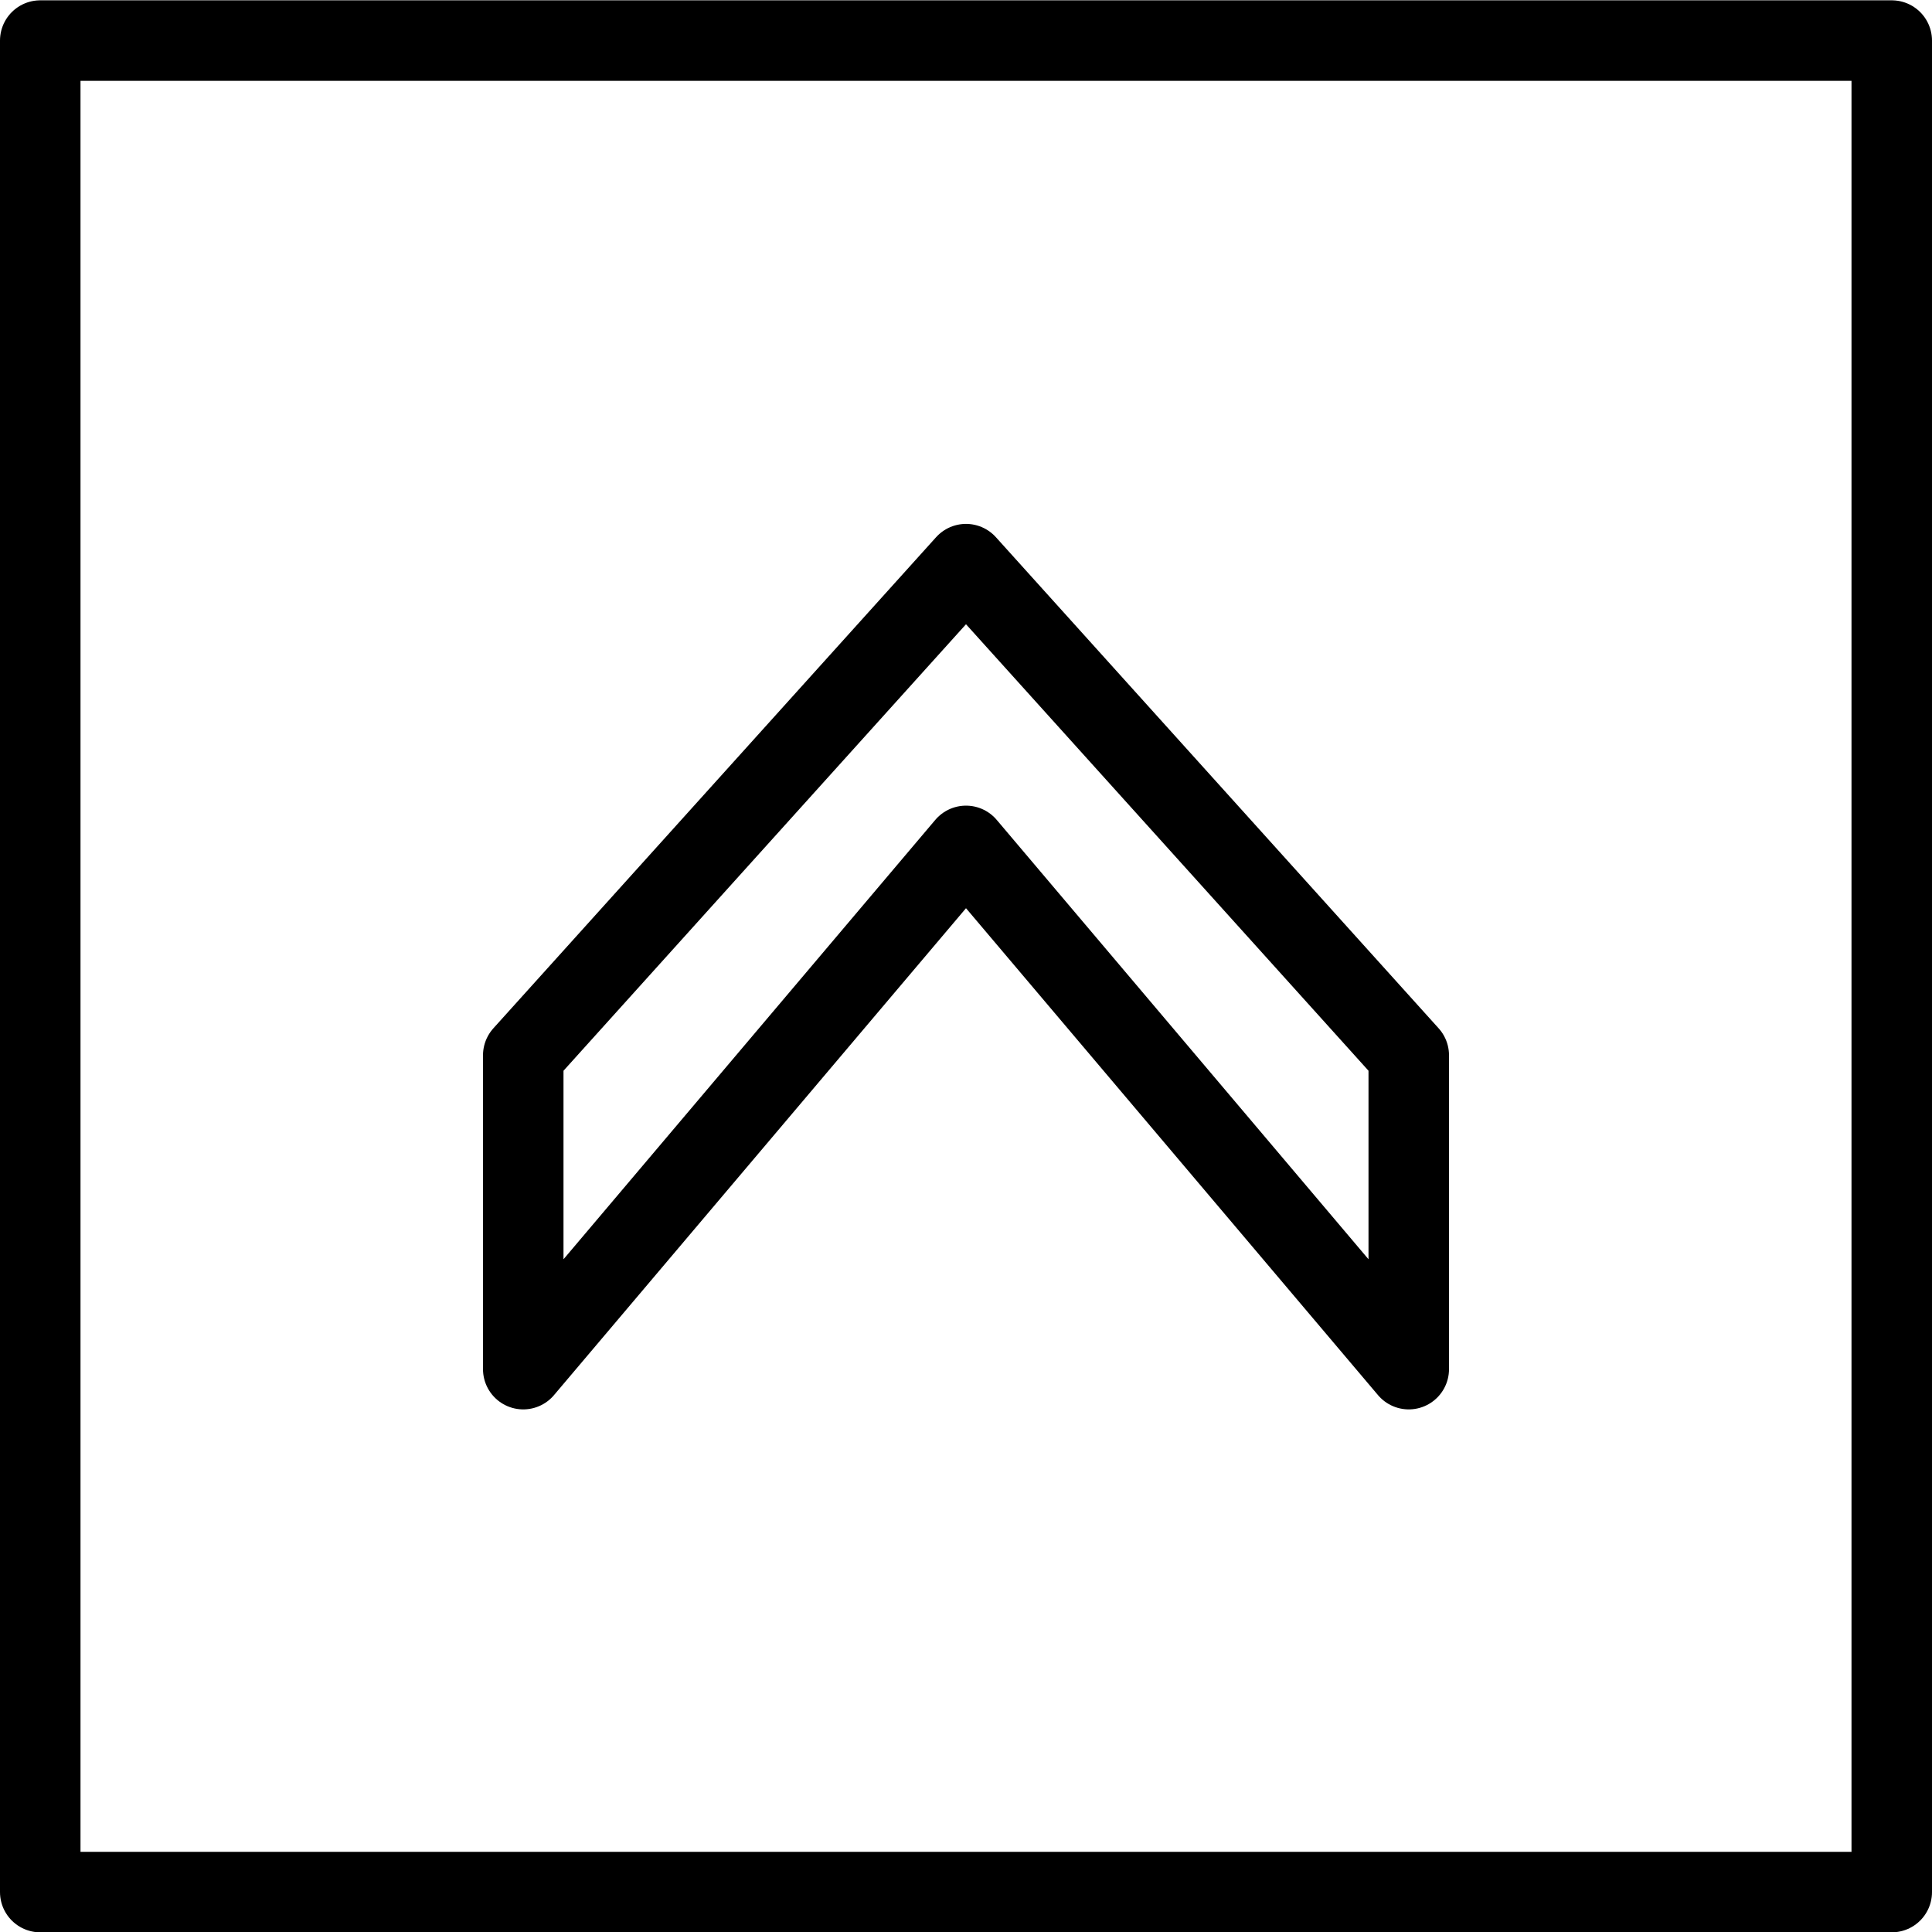 <?xml version="1.0" encoding="utf-8"?>
<!-- Generator: Adobe Illustrator 16.0.3, SVG Export Plug-In . SVG Version: 6.00 Build 0)  -->
<!DOCTYPE svg PUBLIC "-//W3C//DTD SVG 1.1//EN" "http://www.w3.org/Graphics/SVG/1.1/DTD/svg11.dtd">
<svg version="1.1" xmlns="http://www.w3.org/2000/svg" xmlns:xlink="http://www.w3.org/1999/xlink" x="0px" y="0px" width="24px"
	 height="24px" viewBox="0 0 24 24" enable-background="new 0 0 24 24" xml:space="preserve">
<g id="Outline_Icons">
	<g>
		<polygon fill="none" stroke="#000000" stroke-linecap="round" stroke-linejoin="round" stroke-miterlimit="10" points="
			6.5,17.008 6.5,13.109 12,7.008 17.5,13.109 17.5,17.008 12,10.508 		"/>
		<rect x="0.5" y="0.504" fill="none" stroke="#000000" stroke-linecap="round" stroke-linejoin="round" width="23" height="23"/>
	</g>
</g>
<g id="Frames-24px">
	<rect fill="none" width="24" height="24"/>
</g>
</svg>
